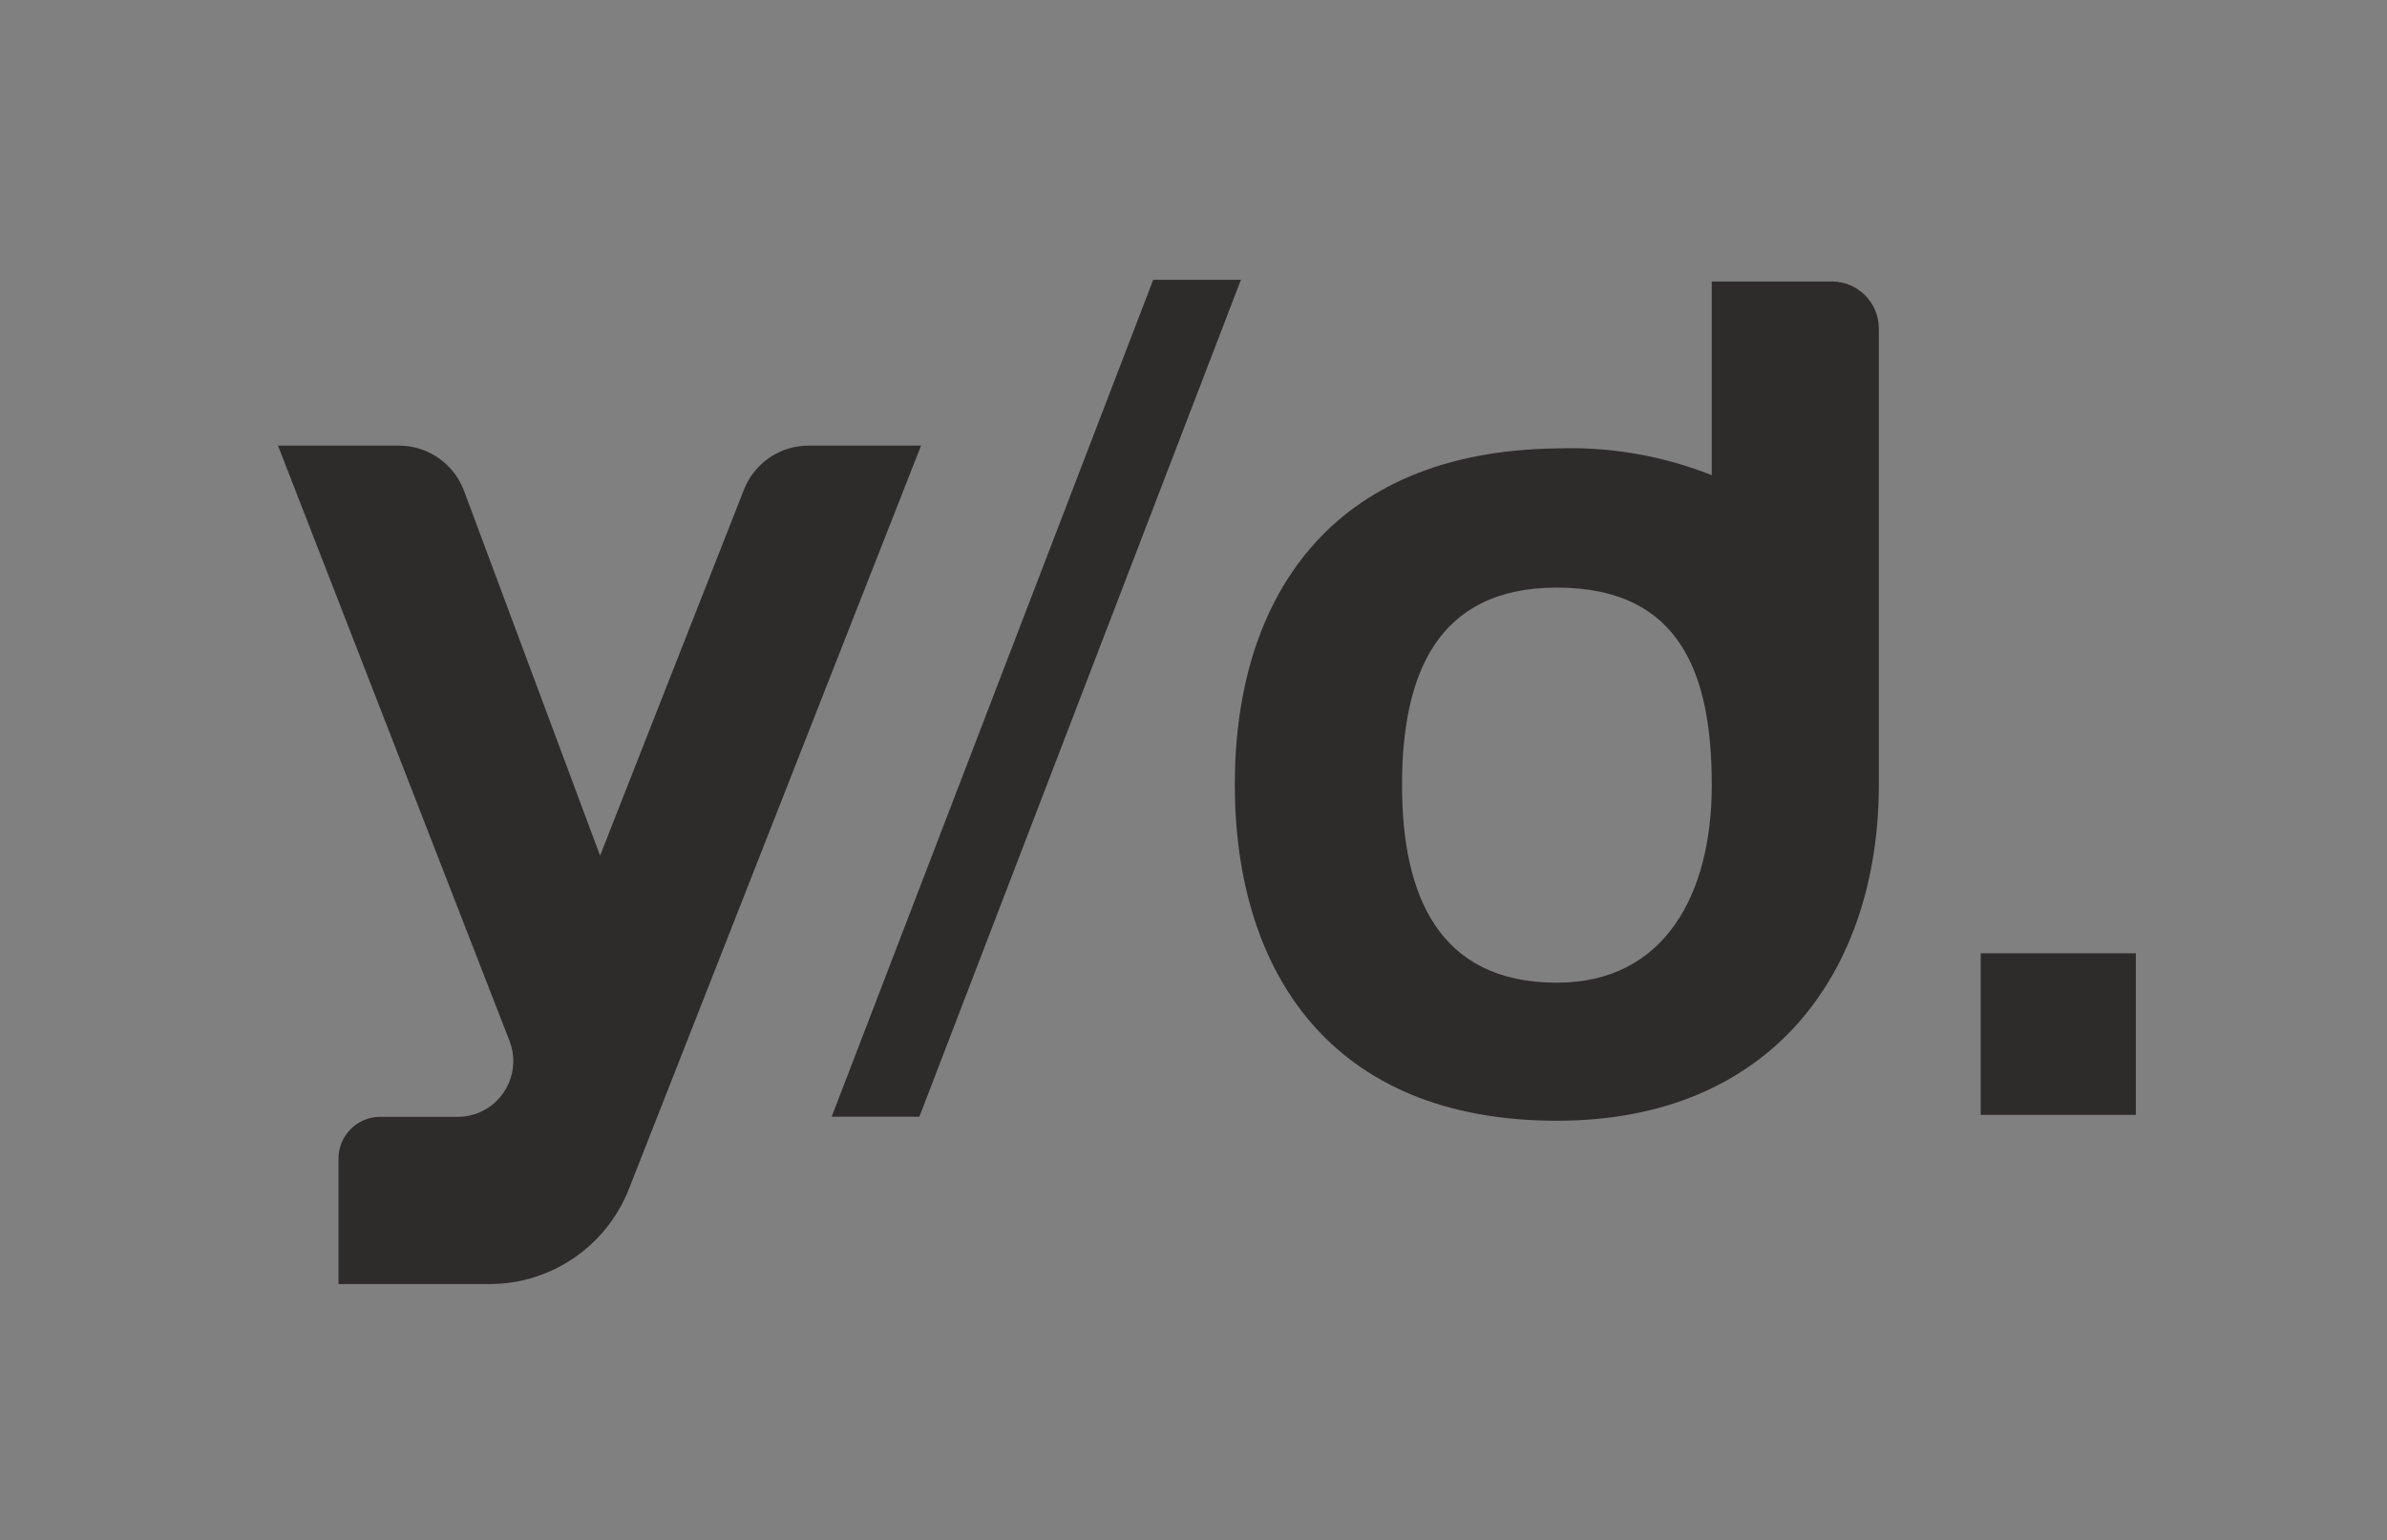 <svg width="172" height="111" xmlns="http://www.w3.org/2000/svg" xmlns:xlink="http://www.w3.org/1999/xlink" overflow="hidden"><rect width="100%" height="100%" fill="#808080" stroke="none"/><defs><clipPath id="clip0"><path d="M275 67 447 67 447 178 275 178Z" fill-rule="evenodd" clip-rule="evenodd"/></clipPath><clipPath id="clip1"><path d="M276 68 446 68 446 178 276 178Z" fill-rule="evenodd" clip-rule="evenodd"/></clipPath><clipPath id="clip2"><path d="M276 67 429 67 429 178 276 178Z" fill-rule="evenodd" clip-rule="evenodd"/></clipPath><clipPath id="clip3"><path d="M-137-172 429-172 429 289-137 289Z" fill-rule="evenodd" clip-rule="evenodd"/></clipPath></defs><g clip-path="url(#clip0)" transform="translate(-275 -67)"><g clip-path="url(#clip1)"><g clip-path="url(#clip2)"><g clip-path="url(#clip3)"><path d="M471.788 445.64 478.107 445.64 501.276 385.574 494.956 385.574 471.788 445.64Z" fill="#2E2B2B" transform="matrix(1 0 -0 1.004 -136.859 -171.397)"/><path d="M554.582 433.91 565.761 433.91 565.761 445.51 554.582 445.51Z" fill="#2E2B2B" transform="matrix(1 0 -0 1.004 -136.859 -171.397)"/><path d="M478.227 397.473 470.128 397.473C468.064 397.468 466.209 398.731 465.458 400.653L455.099 426.901 445.3 400.733C444.571 398.769 442.695 397.468 440.6 397.473L431.891 397.473 448.569 440.19C449.376 442.247 448.362 444.567 446.306 445.374 445.842 445.556 445.348 445.649 444.85 445.65L439.25 445.65C437.593 445.65 436.25 446.993 436.25 448.649L436.25 457.649 447.18 457.649C451.594 457.635 455.555 454.934 457.179 450.829Z" fill="#2E2B2B" transform="matrix(1 0 -0 1.004 -136.859 -171.397)"/><path d="M543.863 385.694 535.204 385.694 535.204 399.593C531.655 398.192 527.857 397.539 524.044 397.673 507.685 397.863 500.836 408.472 500.836 421.801 500.836 435.13 507.685 445.97 524.044 445.97 539.593 445.97 547.243 435.16 547.243 421.831L547.243 389.073C547.243 387.207 545.73 385.694 543.863 385.694ZM524.044 435.97C515.465 435.97 512.885 429.621 512.885 421.791 512.885 413.962 515.335 407.612 524.044 407.612 533.044 407.612 535.204 413.962 535.204 421.791 535.204 429.621 531.814 435.97 524.044 435.97Z" fill="#DA0E16" transform="matrix(1 0 -0 1.004 -136.859 -171.397)"/><path d="M471.788 317.598 478.107 317.598 501.276 257.532 494.956 257.532 471.788 317.598Z" fill="#2E2B2B" transform="matrix(1 0 -0 1.004 -136.859 -171.397)"/><path d="M554.582 305.869 565.761 305.869 565.761 317.468 554.582 317.468Z" fill="#2E2B2B" transform="matrix(1 0 -0 1.004 -136.859 -171.397)"/><path d="M478.227 269.432 470.128 269.432C468.064 269.426 466.209 270.689 465.458 272.611L455.099 298.86 445.3 272.691C444.571 270.728 442.695 269.426 440.6 269.432L431.891 269.432 448.569 312.149C449.376 314.205 448.362 316.526 446.306 317.332 445.842 317.514 445.348 317.608 444.85 317.608L439.25 317.608C437.593 317.608 436.25 318.951 436.25 320.608L436.25 329.608 447.18 329.608C451.596 329.592 455.558 326.887 457.179 322.778Z" fill="#2E2B2B" transform="matrix(1 0 -0 1.004 -136.859 -171.397)"/><path d="M543.863 257.652 535.204 257.652 535.204 271.552C531.655 270.151 527.857 269.497 524.044 269.632 507.685 269.822 500.836 280.431 500.836 293.76 500.836 307.089 507.685 317.888 524.044 317.888 539.593 317.888 547.243 307.089 547.243 293.76L547.243 261.032C547.243 259.166 545.73 257.652 543.863 257.652ZM524.044 307.979C515.465 307.979 512.885 301.629 512.885 293.8 512.885 285.971 515.335 279.621 524.044 279.621 533.044 279.621 535.204 285.971 535.204 293.8 535.204 301.629 531.814 307.979 524.044 307.979Z" fill="#2E2B2B" transform="matrix(1 0 -0 1.004 -136.859 -171.397)"/><path d="M471.788 189.827 478.107 189.827 501.276 129.761 494.956 129.761 471.788 189.827Z" fill="#616160" transform="matrix(1 0 -0 1.004 -136.859 -171.397)"/><path d="M554.582 178.108 565.761 178.108 565.761 189.707 554.582 189.707Z" fill="#616160" transform="matrix(1 0 -0 1.004 -136.859 -171.397)"/><path d="M478.227 141.67 470.128 141.67C468.067 141.663 466.213 142.922 465.458 144.84L455.099 171.098 445.3 144.93C444.571 142.966 442.695 141.665 440.6 141.67L431.891 141.67 448.569 184.387C449.37 186.446 448.35 188.764 446.292 189.565 445.832 189.744 445.343 189.836 444.85 189.837L439.25 189.837C437.593 189.837 436.25 191.18 436.25 192.837L436.25 201.836 447.18 201.836C451.595 201.825 455.557 199.123 457.179 195.017Z" fill="#616160" transform="matrix(1 0 -0 1.004 -136.859 -171.397)"/><path d="M543.863 129.881 535.204 129.881 535.204 143.79C531.656 142.386 527.857 141.729 524.044 141.86 507.685 142.05 500.836 152.67 500.836 165.999 500.836 179.328 507.685 190.127 524.044 190.127 539.593 190.127 547.243 179.328 547.243 165.999L547.243 133.271C547.248 131.404 545.74 129.887 543.873 129.881 543.87 129.881 543.866 129.881 543.863 129.881ZM524.044 180.178C515.465 180.178 512.885 173.828 512.885 165.999 512.885 158.169 515.335 151.82 524.044 151.82 533.044 151.82 535.204 158.169 535.204 165.999 535.204 173.828 531.814 180.178 524.044 180.178Z" fill="#616160" transform="matrix(1 0 -0 1.004 -136.859 -171.397)"/><path d="M171.228 445.64 177.548 445.64 200.716 385.574 194.397 385.574 171.228 445.64Z" fill="#2E2B2B" transform="matrix(1 0 -0 1.004 -136.859 -171.397)"/><path d="M349.366 433.91 360.545 433.91 360.545 445.51 349.366 445.51Z" fill="#2E2B2B" transform="matrix(1 0 -0 1.004 -136.859 -171.397)"/><path d="M46.337 397.473 38.237 397.473C36.17 397.463 34.31 398.727 33.558 400.653L23.208 426.901 13.409 400.733C12.68 398.769 10.804 397.468 8.709 397.473L0 397.473 16.679 440.19C17.485 442.247 16.472 444.567 14.415 445.374 13.964 445.551 13.484 445.644 12.999 445.65L7.359 445.65C5.703 445.65 4.36 446.993 4.36 448.649L4.36 457.649 15.259 457.649C19.672 457.632 23.632 454.932 25.258 450.829Z" fill="#2E2B2B" transform="matrix(1 0 -0 1.004 -136.859 -171.397)"/><path d="M68.345 397.333C51.986 397.523 45.147 408.142 45.147 421.461 45.147 434.78 51.986 445.6 68.345 445.6 83.904 445.6 91.554 434.79 91.554 421.461 91.554 408.132 85.614 397.133 68.345 397.333ZM68.345 435.64C59.766 435.64 57.186 429.301 57.186 421.461 57.186 413.622 59.636 407.292 68.345 407.292 77.345 407.292 79.505 413.632 79.505 421.461 79.505 429.291 76.125 435.64 68.345 435.64Z" fill="#2E2B2B" transform="matrix(1 0 -0 1.004 -136.859 -171.397)"/><path d="M128.991 422.061C128.991 429.381 125.711 435.34 117.992 435.32 109.843 435.32 106.993 429.381 106.993 422.061L106.993 400.183 106.993 400.183C106.987 398.611 105.715 397.338 104.143 397.333L94.754 397.333 94.754 421.531C94.754 421.641 94.754 421.751 94.754 421.861 94.924 435.07 102.223 445.74 118.012 445.74 133.341 445.74 141.1 435.07 141.27 421.861L141.27 397.333 131.821 397.333C130.249 397.338 128.977 398.611 128.971 400.183L128.971 400.183Z" fill="#2E2B2B" transform="matrix(1 0 -0 1.004 -136.859 -171.397)"/><path d="M168.918 397.063 159.919 397.063C152.341 397.068 146.2 403.214 146.2 410.792L146.2 445.28 153.99 445.28C156.447 445.28 158.439 443.287 158.439 440.83L158.439 412.972C158.439 410.962 160.069 409.332 162.079 409.332L164.269 409.332C166.82 409.332 168.888 407.264 168.888 404.712Z" fill="#2E2B2B" transform="matrix(1 0 -0 1.004 -136.859 -171.397)"/><path d="M243.303 385.694 234.644 385.694 234.644 399.593C231.096 398.192 227.297 397.539 223.485 397.673 207.126 397.863 200.276 408.472 200.276 421.801 200.276 435.13 207.126 445.97 223.485 445.97 239.034 445.97 246.683 435.16 246.683 421.831L246.683 389.073C246.683 387.207 245.17 385.694 243.303 385.694ZM223.485 435.97C214.905 435.97 212.326 429.621 212.326 421.791 212.326 413.962 214.775 407.612 223.485 407.612 232.484 407.612 234.644 413.962 234.644 421.791 234.644 429.621 231.254 435.97 223.485 435.97Z" fill="#DA0E16" transform="matrix(1 0 -0 1.004 -136.859 -171.397)"/><path d="M296.51 426.291C297.858 426.288 298.97 425.237 299.05 423.891 299.1 423.151 299.13 422.391 299.13 421.631 299.136 419.596 298.982 417.563 298.67 415.552 296.98 405.122 290.48 397.333 275.921 397.503 259.572 397.693 252.723 408.302 252.723 421.631 252.723 434.96 259.572 445.76 275.921 445.76 286.57 445.76 293.51 440.7 296.83 433.22 297.073 432.676 296.828 432.037 296.284 431.794 296.141 431.731 295.986 431.699 295.83 431.701L284.381 431.701C282.44 434.417 279.256 435.964 275.921 435.81 269.142 435.81 266.112 431.811 265.142 426.291ZM275.921 407.452C282.391 407.452 285.331 410.772 286.47 415.552L265.422 415.552C266.622 410.772 269.642 407.452 275.921 407.452Z" fill="#DA0E16" transform="matrix(1 0 -0 1.004 -136.859 -171.397)"/><path d="M333.697 400.803 321.648 432.471 309.899 400.823C309.168 398.88 307.314 397.591 305.239 397.583L297.78 397.583 314.979 444.03C315.353 445.037 316.314 445.706 317.388 445.71L325.828 445.71C326.899 445.705 327.857 445.041 328.238 444.04L345.696 397.553 338.317 397.553C336.254 397.579 334.419 398.87 333.697 400.803Z" fill="#DA0E16" transform="matrix(1 0 -0 1.004 -136.859 -171.397)"/><path d="M171.228 317.598 177.548 317.598 200.716 257.532 194.397 257.532 171.228 317.598Z" fill="#2E2B2B" transform="matrix(1 0 -0 1.004 -136.859 -171.397)"/><path d="M349.366 305.869 360.545 305.869 360.545 317.468 349.366 317.468Z" fill="#2E2B2B" transform="matrix(1 0 -0 1.004 -136.859 -171.397)"/><path d="M46.337 269.432 38.237 269.432C36.17 269.422 34.31 270.686 33.558 272.611L23.208 298.86 13.409 272.691C12.68 270.728 10.804 269.426 8.709 269.432L0 269.432 16.679 312.149C17.485 314.205 16.472 316.526 14.415 317.333 13.964 317.51 13.484 317.603 12.999 317.608L7.359 317.608C5.703 317.608 4.36 318.951 4.36 320.608L4.36 329.608 15.259 329.608C19.675 329.59 23.635 326.885 25.258 322.778Z" fill="#2E2B2B" transform="matrix(1 0 -0 1.004 -136.859 -171.397)"/><path d="M68.345 269.292C51.986 269.482 45.147 280.091 45.147 293.42 45.147 306.749 51.986 317.558 68.345 317.558 83.904 317.558 91.554 306.749 91.554 293.42 91.554 280.091 85.614 269.092 68.345 269.292ZM68.345 307.599C59.766 307.599 57.186 301.249 57.186 293.42 57.186 285.591 59.636 279.241 68.345 279.241 77.345 279.241 79.505 285.591 79.505 293.42 79.505 301.249 76.125 307.599 68.345 307.599Z" fill="#2E2B2B" transform="matrix(1 0 -0 1.004 -136.859 -171.397)"/><path d="M128.991 293.98C128.991 301.309 125.711 307.269 117.992 307.249 109.843 307.249 106.993 301.309 106.993 293.98L106.993 272.141 106.993 272.141C106.987 270.57 105.715 269.297 104.143 269.292L94.754 269.292 94.754 293.49C94.754 293.6 94.754 293.71 94.754 293.81 94.924 307.029 102.223 317.698 118.012 317.698 133.341 317.698 141.1 307.029 141.27 293.81L141.27 269.292 131.821 269.292C130.249 269.297 128.977 270.57 128.971 272.141L128.971 272.141Z" fill="#2E2B2B" transform="matrix(1 0 -0 1.004 -136.859 -171.397)"/><path d="M168.918 268.982 159.919 268.982C152.341 268.987 146.2 275.132 146.2 282.711L146.2 317.198 153.99 317.198C156.447 317.198 158.439 315.206 158.439 312.749L158.439 284.921C158.445 282.914 160.073 281.291 162.079 281.291L164.269 281.291C166.82 281.291 168.888 279.223 168.888 276.671Z" fill="#2E2B2B" transform="matrix(1 0 -0 1.004 -136.859 -171.397)"/><path d="M243.303 257.652 234.644 257.652 234.644 271.552C231.096 270.151 227.297 269.497 223.485 269.632 207.126 269.822 200.276 280.431 200.276 293.76 200.276 307.089 207.126 317.888 223.485 317.888 239.034 317.888 246.683 307.089 246.683 293.76L246.683 261.032C246.683 259.166 245.17 257.652 243.303 257.652ZM223.485 307.979C214.905 307.979 212.326 301.629 212.326 293.8 212.326 285.971 214.775 279.621 223.485 279.621 232.484 279.621 234.644 285.971 234.644 293.8 234.644 301.629 231.254 307.979 223.485 307.979Z" fill="#2E2B2B" transform="matrix(1 0 -0 1.004 -136.859 -171.397)"/><path d="M296.51 298.25C297.858 298.247 298.97 297.195 299.05 295.85 299.1 295.11 299.13 294.35 299.13 293.59 299.136 291.555 298.982 289.522 298.67 287.51 296.98 277.081 290.48 269.292 275.921 269.452 259.572 269.642 252.723 280.261 252.723 293.59 252.723 306.919 259.572 317.718 275.921 317.718 286.57 317.718 293.51 312.649 296.83 305.179 297.073 304.635 296.828 303.996 296.284 303.753 296.141 303.689 295.986 303.657 295.83 303.659L284.381 303.659C282.44 306.375 279.256 307.923 275.921 307.769 269.142 307.769 266.112 303.769 265.142 298.25ZM275.921 279.411C282.391 279.411 285.331 282.731 286.47 287.51L265.422 287.51C266.622 282.731 269.642 279.411 275.921 279.411Z" fill="#2E2B2B" transform="matrix(1 0 -0 1.004 -136.859 -171.397)"/><path d="M333.697 272.761 321.648 304.419 309.899 272.781C309.168 270.839 307.314 269.55 305.239 269.542L297.78 269.542 314.979 315.978C315.349 316.989 316.312 317.661 317.388 317.658L325.828 317.658C326.901 317.659 327.862 316.994 328.238 315.988L345.696 269.512 338.317 269.512C336.254 269.538 334.419 270.829 333.697 272.761Z" fill="#2E2B2B" transform="matrix(1 0 -0 1.004 -136.859 -171.397)"/><path d="M171.228 189.827 177.548 189.827 200.716 129.761 194.397 129.761 171.228 189.827Z" fill="#616160" transform="matrix(1 0 -0 1.004 -136.859 -171.397)"/><path d="M349.366 178.108 360.545 178.108 360.545 189.707 349.366 189.707Z" fill="#616160" transform="matrix(1 0 -0 1.004 -136.859 -171.397)"/><path d="M46.337 141.67 38.237 141.67C36.173 141.659 34.313 142.919 33.558 144.84L23.208 171.098 13.409 144.93C12.68 142.966 10.804 141.665 8.709 141.67L0 141.67 16.679 184.387C17.48 186.446 16.46 188.764 14.402 189.565 13.954 189.739 13.479 189.831 12.999 189.837L7.359 189.837C5.703 189.837 4.36 191.18 4.36 192.837L4.36 201.836 15.259 201.836C19.673 201.823 23.634 199.121 25.258 195.017Z" fill="#616160" transform="matrix(1 0 -0 1.004 -136.859 -171.397)"/><path d="M68.345 141.53C51.986 141.71 45.147 152.33 45.147 165.659 45.147 178.988 51.996 189.787 68.345 189.787 83.904 189.787 91.554 178.988 91.554 165.659 91.554 152.33 85.614 141.33 68.345 141.53ZM68.345 179.838C59.766 179.838 57.186 173.488 57.186 165.659 57.186 157.829 59.636 151.48 68.345 151.48 77.345 151.48 79.505 157.829 79.505 165.659 79.505 173.488 76.125 179.838 68.345 179.838Z" fill="#616160" transform="matrix(1 0 -0 1.004 -136.859 -171.397)"/><path d="M128.991 166.249C128.991 173.578 125.711 179.538 117.992 179.508 109.843 179.508 106.993 173.578 106.993 166.249L106.993 144.38 106.993 144.38C106.993 142.806 105.717 141.53 104.143 141.53L94.754 141.53 94.754 165.729C94.754 165.839 94.754 165.939 94.754 166.049 94.924 179.268 102.223 189.927 118.012 189.927 133.341 189.927 141.1 179.268 141.27 166.049L141.27 141.53 131.821 141.53C130.247 141.53 128.971 142.806 128.971 144.38L128.971 144.38Z" fill="#616160" transform="matrix(1 0 -0 1.004 -136.859 -171.397)"/><path d="M168.918 141.26 159.919 141.26C152.342 141.266 146.205 147.413 146.21 154.989L146.21 189.487 153.99 189.487C156.447 189.487 158.439 187.495 158.439 185.037L158.439 157.159C158.439 155.149 160.069 153.52 162.079 153.52L164.269 153.52C166.82 153.52 168.888 151.451 168.888 148.9Z" fill="#616160" transform="matrix(1 0 -0 1.004 -136.859 -171.397)"/><path d="M243.303 129.881 234.644 129.881 234.644 143.79C231.097 142.386 227.298 141.729 223.485 141.86 207.126 142.05 200.276 152.67 200.276 165.999 200.276 179.328 207.126 190.127 223.485 190.127 239.034 190.127 246.683 179.328 246.683 165.999L246.683 133.271C246.689 131.404 245.18 129.887 243.313 129.881 243.31 129.881 243.307 129.881 243.303 129.881ZM223.485 180.178C214.905 180.178 212.326 173.828 212.326 165.999 212.326 158.169 214.775 151.82 223.485 151.82 232.484 151.82 234.644 158.169 234.644 165.999 234.644 173.828 231.254 180.178 223.485 180.178Z" fill="#616160" transform="matrix(1 0 -0 1.004 -136.859 -171.397)"/><path d="M296.51 170.488C297.856 170.48 298.966 169.432 299.05 168.089 299.1 167.339 299.13 166.589 299.13 165.819 299.136 163.787 298.982 161.757 298.67 159.749 296.98 149.31 290.48 141.52 275.921 141.69 259.572 141.88 252.723 152.5 252.723 165.819 252.723 179.138 259.572 189.987 275.921 189.987 286.57 189.987 293.51 184.917 296.83 177.448 297.073 176.903 296.828 176.265 296.284 176.022 296.141 175.958 295.986 175.926 295.83 175.928L284.381 175.928C282.436 178.637 279.253 180.18 275.921 180.028 269.142 180.028 266.112 176.028 265.142 170.518ZM275.921 151.65C282.391 151.65 285.331 154.959 286.47 159.749L265.422 159.749C266.622 154.989 269.642 151.65 275.921 151.65Z" fill="#616160" transform="matrix(1 0 -0 1.004 -136.859 -171.397)"/><path d="M333.697 144.99 321.648 176.658 309.899 144.99C309.168 143.048 307.314 141.759 305.239 141.75L297.78 141.75 314.979 188.217C315.349 189.228 316.312 189.9 317.388 189.897L325.828 189.897C326.899 189.892 327.857 189.229 328.238 188.227L345.696 141.75 338.317 141.75C336.257 141.775 334.422 143.061 333.697 144.99Z" fill="#616160" transform="matrix(1 0 -0 1.004 -136.859 -171.397)"/><path d="M176.918 60.066 183.238 60.066 206.416 0 200.096 0 176.918 60.066Z" fill="#FFFFFF" transform="matrix(1 0 -0 1.004 -136.859 -171.397)"/><path d="M355.066 48.337 366.245 48.337 366.245 59.936 355.066 59.936Z" fill="#FFFFFF" transform="matrix(1 0 -0 1.004 -136.859 -171.397)"/><path d="M51.996 11.899 43.927 11.899C41.863 11.894 40.008 13.157 39.257 15.079L28.898 41.327 19.109 15.159C18.378 13.192 16.497 11.89 14.399 11.899L5.7 11.899 22.378 54.616C23.185 56.673 22.171 58.994 20.115 59.8 19.648 59.983 19.15 60.077 18.649 60.076L13.059 60.076C11.402 60.076 10.059 61.419 10.059 63.076L10.059 72.075 20.999 72.075C25.414 72.064 29.376 69.362 30.998 65.256Z" fill="#FFFFFF" transform="matrix(1 0 -0 1.004 -136.859 -171.397)"/><path d="M74.045 11.759C57.686 11.999 50.846 22.569 50.846 35.898 50.846 49.227 57.686 59.996 74.045 59.996 89.594 59.996 97.243 49.187 97.243 35.868 97.243 22.549 91.314 11.559 74.045 11.759ZM74.045 50.067C65.466 50.067 62.886 43.727 62.886 35.898 62.886 28.068 65.335 21.718 74.045 21.718 83.044 21.718 85.204 28.058 85.204 35.898 85.204 43.737 81.814 50.067 74.045 50.067Z" fill="#FFFFFF" transform="matrix(1 0 -0 1.004 -136.859 -171.397)"/><path d="M134.671 36.487C134.671 43.807 131.401 49.767 123.672 49.747 115.532 49.747 112.672 43.807 112.672 36.487L112.672 14.609 112.672 14.609C112.672 13.035 111.396 11.759 109.823 11.759L100.373 11.759 100.373 35.998C100.373 36.097 100.373 36.208 100.373 36.318 100.533 49.537 107.833 60.196 123.622 60.196 138.951 60.196 146.72 49.537 146.88 36.318 146.88 36.208 146.88 36.097 146.88 35.998L146.88 11.759 137.431 11.759C135.855 11.759 134.576 13.034 134.571 14.609L134.571 14.609Z" fill="#FFFFFF" transform="matrix(1 0 -0 1.004 -136.859 -171.397)"/><path d="M174.618 11.489 165.619 11.489C158.036 11.489 151.89 17.636 151.89 25.218L151.89 59.706 159.709 59.706C162.167 59.706 164.159 57.714 164.159 55.256L164.159 27.398C164.159 25.392 165.782 23.764 167.789 23.758L169.988 23.758C172.54 23.758 174.608 21.69 174.608 19.139Z" fill="#FFFFFF" transform="matrix(1 0 -0 1.004 -136.859 -171.397)"/><path d="M248.983 0.12 240.324 0.12 240.324 13.999C236.776 12.598 232.977 11.944 229.164 12.079 212.806 12.269 205.966 22.878 205.966 36.208 205.966 49.537 212.806 60.346 229.164 60.346 244.723 60.346 252.373 49.537 252.373 36.208L252.373 3.5C252.367 1.632 250.851 0.12 248.983 0.12ZM229.174 50.407C220.595 50.407 218.015 44.057 218.015 36.227 218.015 28.398 220.465 22.049 229.174 22.049 238.174 22.049 240.334 28.398 240.334 36.227 240.334 44.057 236.984 50.407 229.174 50.407Z" fill="#FFFFFF" transform="matrix(1 0 -0 1.004 -136.859 -171.397)"/><path d="M302.209 40.727C303.555 40.719 304.665 39.671 304.749 38.327 304.799 37.577 304.819 36.828 304.819 36.057 304.831 34.025 304.677 31.995 304.359 29.988 302.679 19.549 296.17 11.759 281.621 11.929 265.262 12.119 258.422 22.729 258.422 36.057 258.422 49.387 265.262 60.196 281.621 60.196 292.27 60.196 299.21 55.126 302.529 47.647 302.772 47.102 302.528 46.464 301.983 46.221 301.841 46.157 301.686 46.125 301.529 46.127L290.08 46.127C288.139 48.842 284.955 50.388 281.621 50.237 274.841 50.237 271.811 46.237 270.842 40.727ZM281.621 21.878C288.09 21.878 291.02 25.198 292.16 29.988L271.162 29.988C272.321 25.198 275.331 21.878 281.621 21.878Z" fill="#FFFFFF" transform="matrix(1 0 -0 1.004 -136.859 -171.397)"/><path d="M339.387 15.229 327.388 46.897 315.598 15.249C314.877 13.316 313.042 12.025 310.979 11.999L303.479 11.999 320.668 58.446C321.044 59.457 322.01 60.127 323.088 60.126L331.527 60.126C332.611 60.14 333.588 59.477 333.977 58.466L351.396 11.999 343.977 11.999C341.93 12.035 340.111 13.314 339.387 15.229Z" fill="#FFFFFF" transform="matrix(1 0 -0 1.004 -136.859 -171.397)"/><path d="M470.928 60.066 477.247 60.066 500.416 0 494.096 0 470.928 60.066Z" fill="#FFFFFF" transform="matrix(1 0 -0 1.004 -136.859 -171.397)"/><path d="M553.722 48.337 564.901 48.337 564.901 59.936 553.722 59.936Z" fill="#FFFFFF" transform="matrix(1 0 -0 1.004 -136.859 -171.397)"/><path d="M477.377 11.899 469.268 11.899C467.204 11.894 465.349 13.157 464.598 15.079L454.239 41.327 444.44 15.159C443.711 13.195 441.835 11.894 439.74 11.899L431.031 11.899 447.719 54.616C448.526 56.673 447.512 58.994 445.456 59.8 444.982 59.986 444.478 60.079 443.97 60.076L438.38 60.076C436.723 60.076 435.38 61.419 435.38 63.076L435.38 72.075 446.31 72.075C450.725 72.064 454.687 69.362 456.309 65.256Z" fill="#FFFFFF" transform="matrix(1 0 -0 1.004 -136.859 -171.397)"/><path d="M542.963 0.12 534.304 0.12 534.304 13.999C530.756 12.598 526.957 11.944 523.144 12.079 506.785 12.269 499.946 22.878 499.946 36.208 499.946 49.537 506.785 60.346 523.144 60.346 538.693 60.346 546.343 49.537 546.343 36.208L546.343 3.5C546.343 1.633 544.83 0.12 542.963 0.12ZM523.184 50.407C514.605 50.407 512.025 44.057 512.025 36.227 512.025 28.398 514.475 22.049 523.184 22.049 532.184 22.049 534.344 28.398 534.344 36.227 534.344 44.057 530.964 50.407 523.184 50.407Z" fill="#FFFFFF" transform="matrix(1 0 -0 1.004 -136.859 -171.397)"/></g></g></g></g></svg>